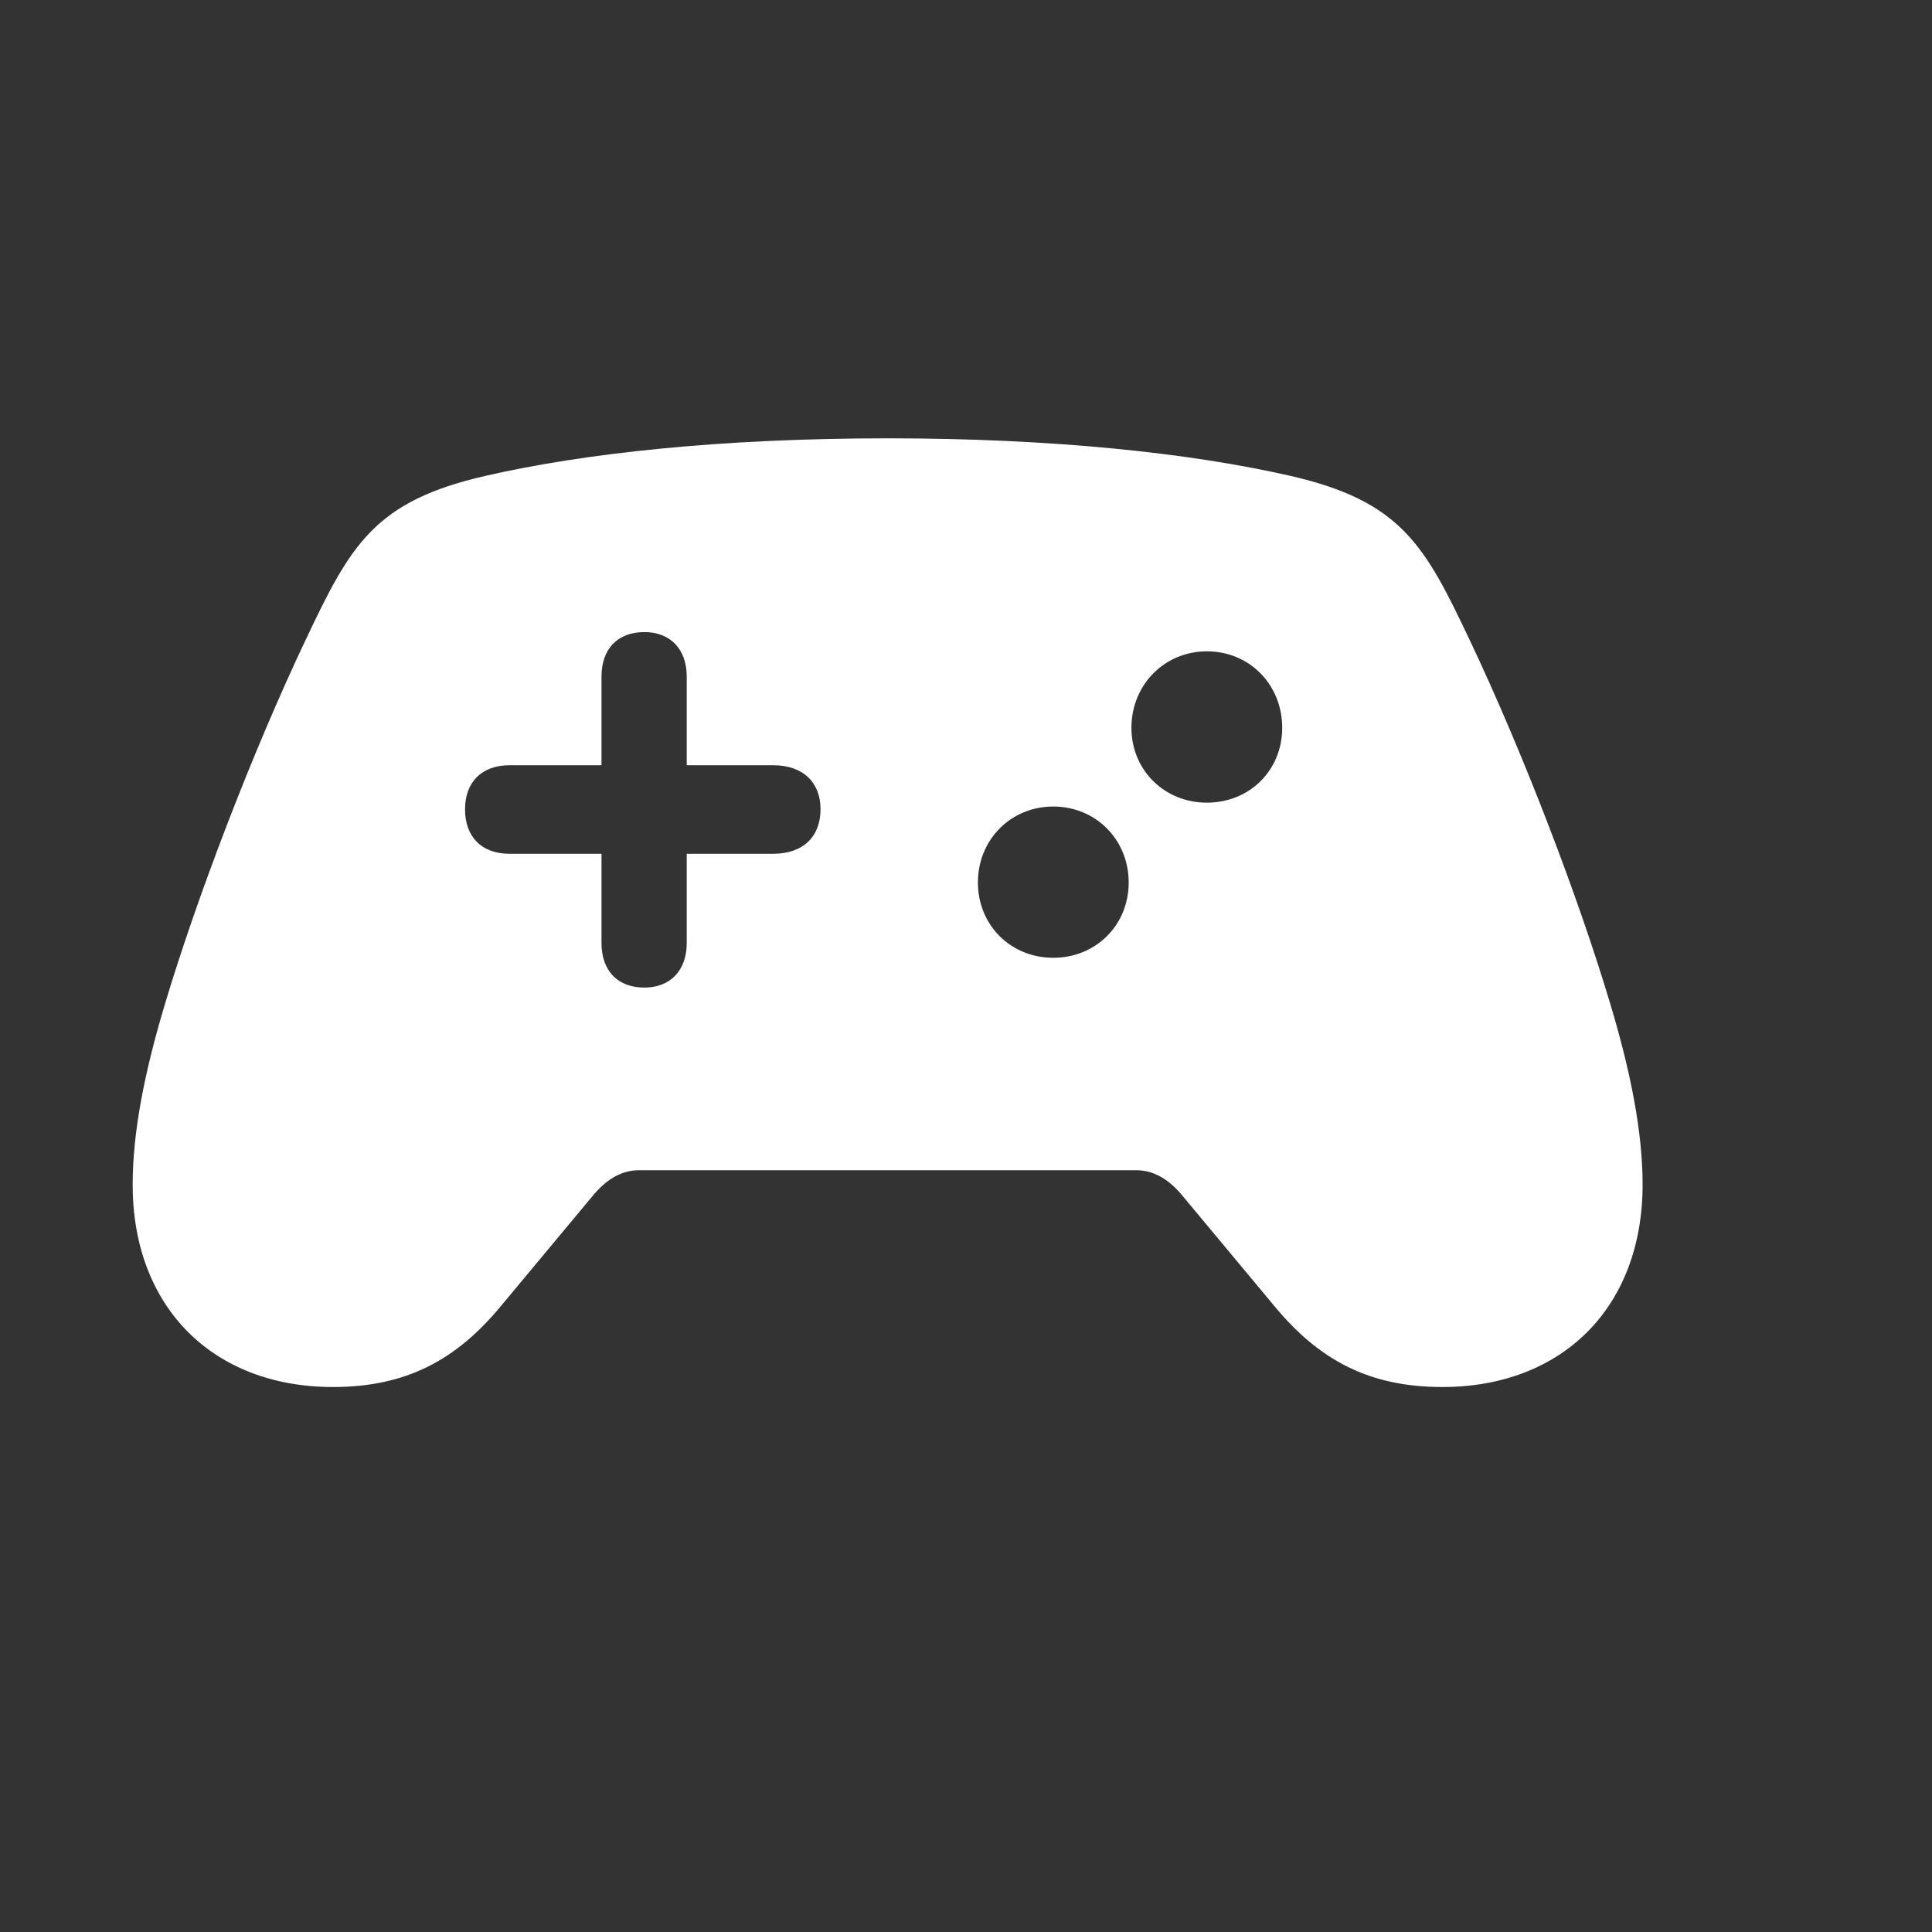 <svg width="24" height="24" viewBox="0 0 24 24" fill="none" xmlns="http://www.w3.org/2000/svg">
<rect x="0" y="0" width="24" height="24" fill="#333333" stroke="none"/>
<path d="M4.136 17.23C5.045 17.23 5.667 16.895 6.221 16.226L7.383 14.831C7.554 14.633 7.739 14.537 7.937 14.537H14.117C14.315 14.537 14.499 14.633 14.67 14.831L15.832 16.226C16.386 16.895 17.008 17.23 17.917 17.23C19.401 17.23 20.405 16.246 20.405 14.715C20.405 14.059 20.255 13.307 20.002 12.466C19.606 11.14 18.915 9.335 18.252 7.94C17.698 6.771 17.404 6.225 16.024 5.91C14.793 5.63 13.098 5.445 11.027 5.445C8.955 5.445 7.26 5.63 6.036 5.91C4.649 6.225 4.355 6.771 3.801 7.94C3.138 9.335 2.448 11.14 2.051 12.466C1.798 13.307 1.648 14.059 1.648 14.715C1.648 16.246 2.653 17.23 4.136 17.23ZM5.777 10.053C5.777 9.718 5.982 9.506 6.33 9.506H7.472V8.405C7.472 8.063 7.67 7.852 8.005 7.852C8.326 7.852 8.531 8.063 8.531 8.405V9.506H9.605C9.974 9.506 10.193 9.718 10.193 10.053C10.193 10.395 9.974 10.606 9.605 10.606H8.531V11.714C8.531 12.056 8.326 12.268 8.005 12.268C7.67 12.268 7.472 12.056 7.472 11.714V10.606H6.33C5.982 10.606 5.777 10.395 5.777 10.053ZM14.055 9.041C14.055 8.508 14.465 8.091 14.992 8.091C15.525 8.091 15.928 8.508 15.928 9.041C15.928 9.567 15.525 9.971 14.992 9.971C14.465 9.971 14.055 9.567 14.055 9.041ZM12.148 10.962C12.148 10.429 12.558 10.019 13.084 10.019C13.611 10.019 14.021 10.429 14.021 10.962C14.021 11.495 13.611 11.898 13.084 11.898C12.558 11.898 12.148 11.495 12.148 10.962Z" fill="white"/>
</svg>
